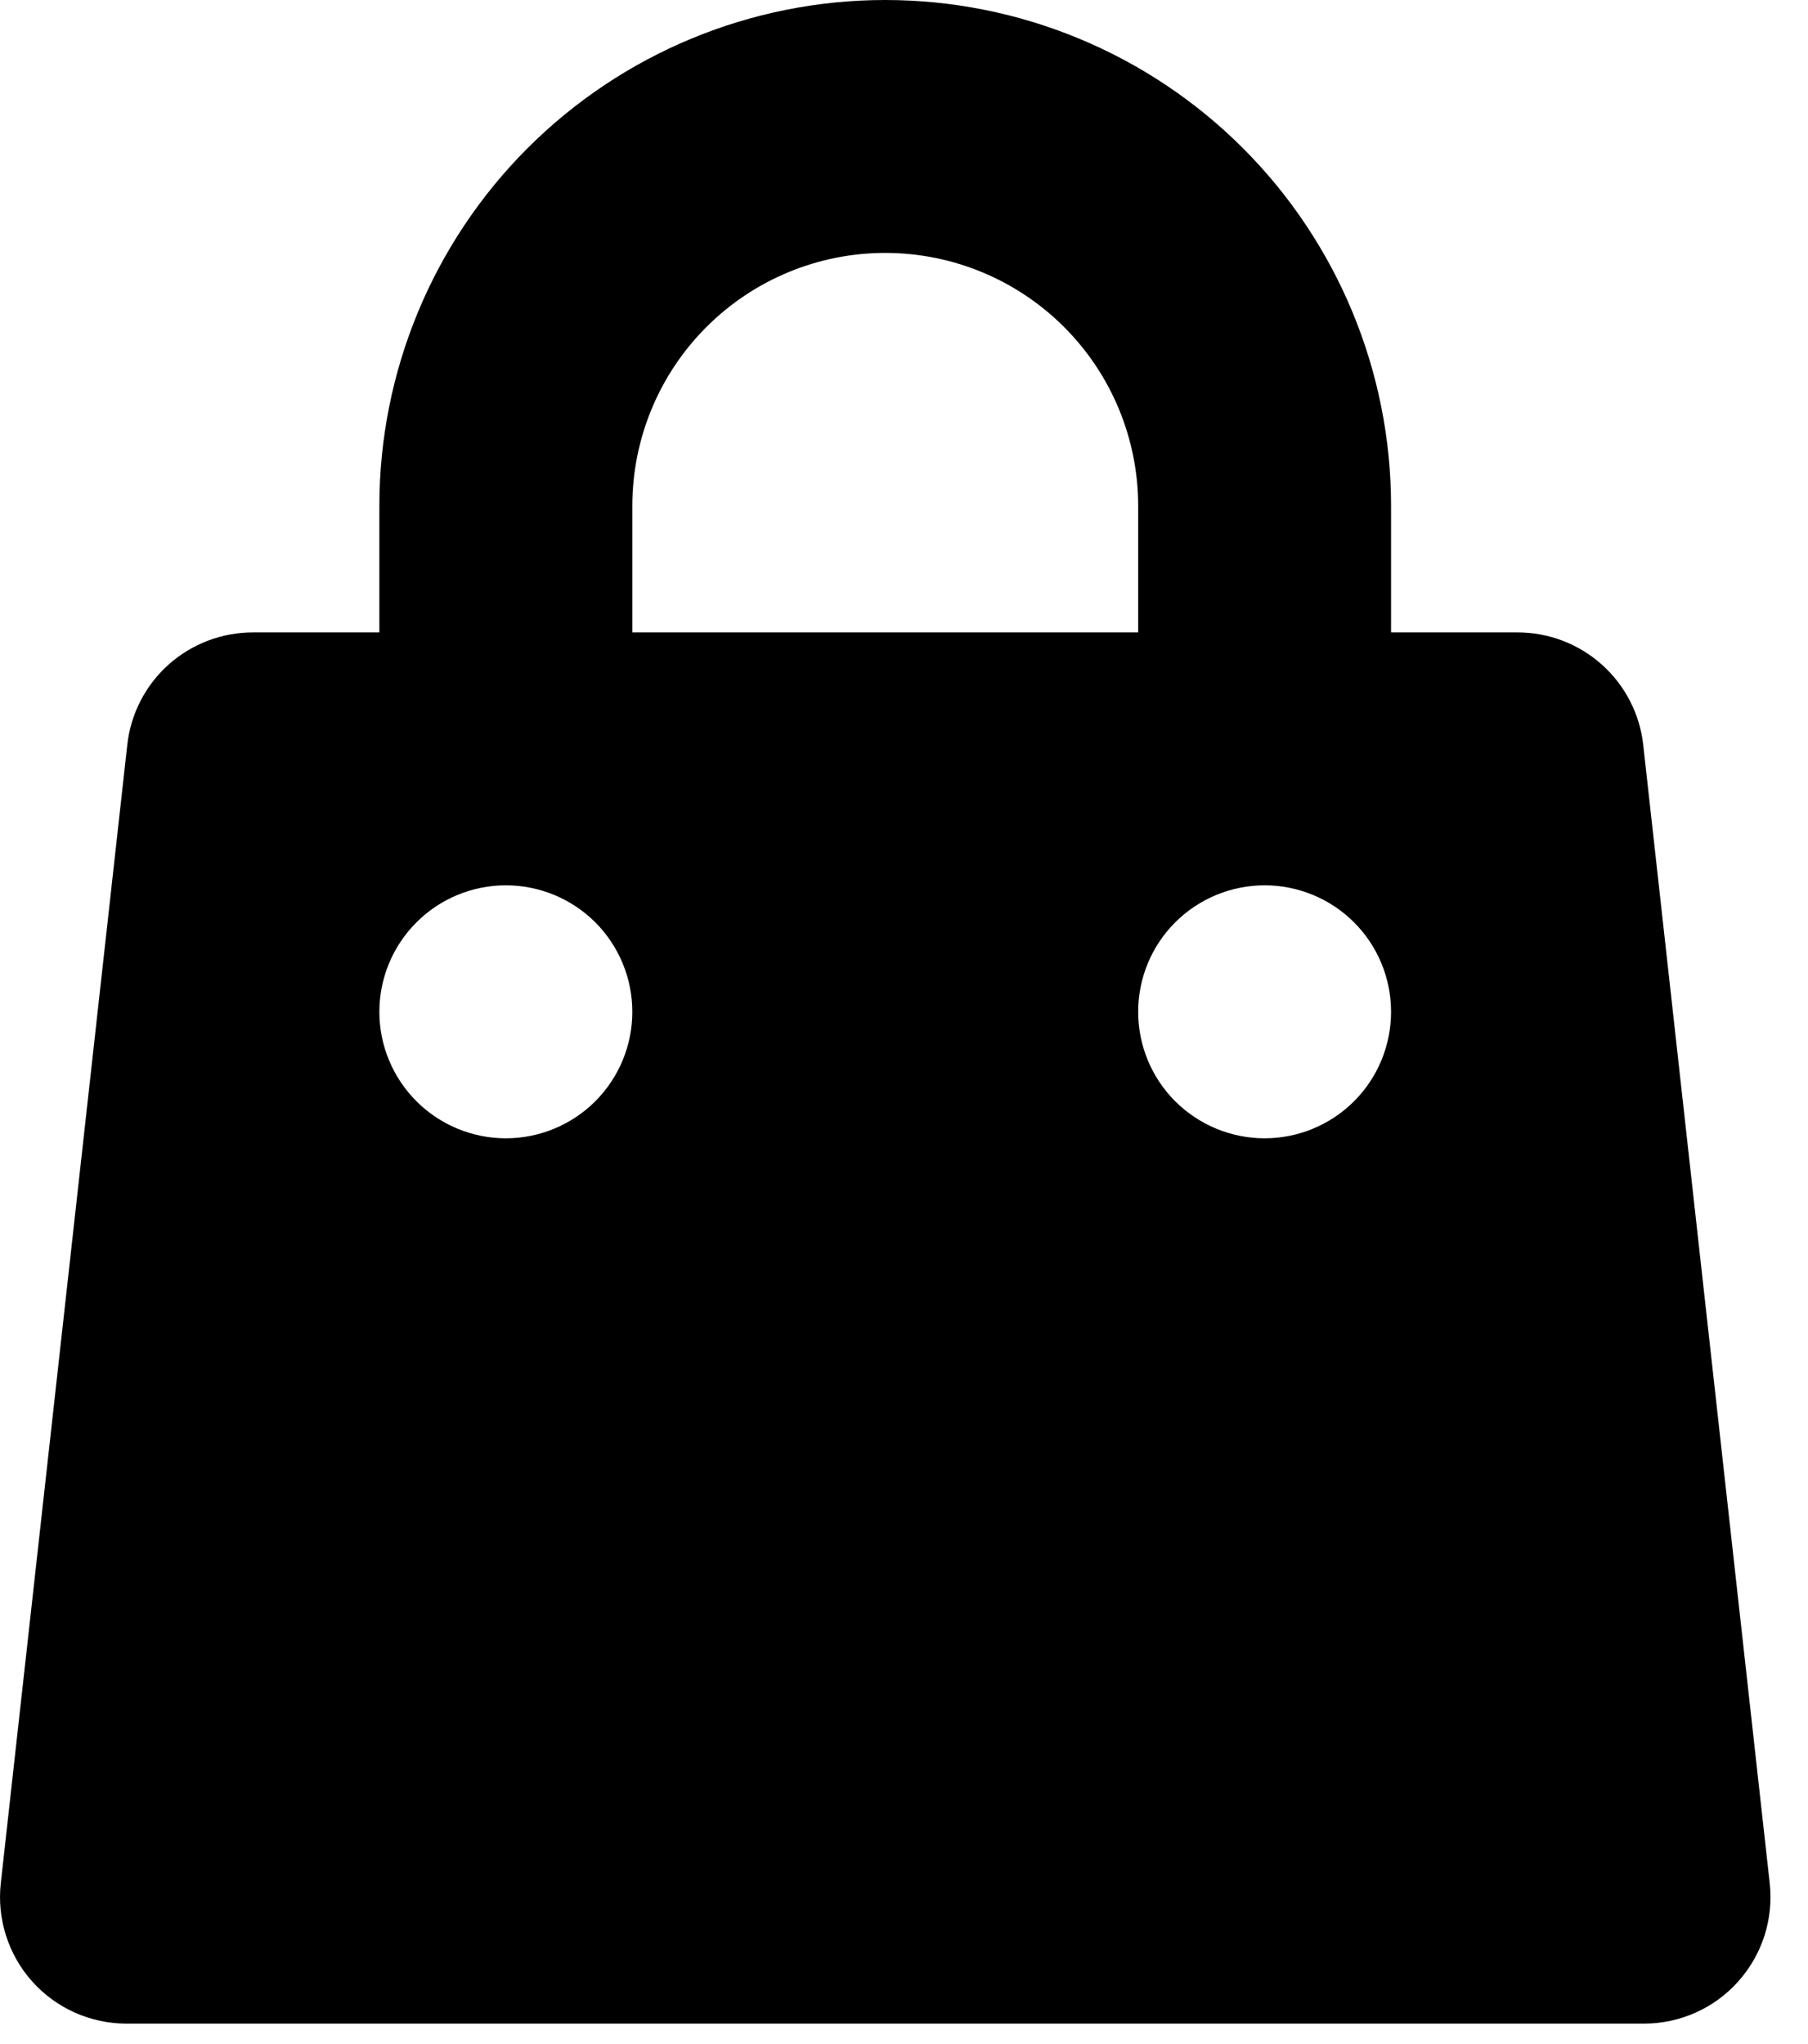 <svg width="23" height="26" viewBox="0 0 23 26" fill="none" xmlns="http://www.w3.org/2000/svg">
<path fill-rule="evenodd" clip-rule="evenodd" d="M11.261 0C9.555 0 7.918 0.678 6.711 1.885C5.504 3.092 4.826 4.728 4.826 6.435V8.044H3.218C2.822 8.044 2.439 8.19 2.144 8.454C1.849 8.718 1.662 9.082 1.619 9.476L0.01 23.954C-0.015 24.179 0.008 24.407 0.077 24.622C0.146 24.837 0.259 25.036 0.41 25.204C0.561 25.373 0.746 25.508 0.952 25.6C1.159 25.692 1.383 25.74 1.609 25.74H20.914C21.14 25.74 21.364 25.692 21.57 25.6C21.777 25.508 21.962 25.373 22.112 25.204C22.263 25.036 22.377 24.837 22.446 24.622C22.515 24.407 22.538 24.179 22.513 23.954L20.904 9.476C20.861 9.082 20.673 8.718 20.378 8.454C20.083 8.19 19.701 8.044 19.305 8.044H17.696V6.435C17.696 4.728 17.018 3.092 15.812 1.885C14.605 0.678 12.968 0 11.261 0ZM14.479 8.044V6.435C14.479 5.582 14.14 4.763 13.537 4.16C12.933 3.556 12.115 3.217 11.261 3.217C10.408 3.217 9.59 3.556 8.986 4.16C8.383 4.763 8.044 5.582 8.044 6.435V8.044H14.479ZM4.826 12.87C4.826 12.443 4.996 12.034 5.298 11.732C5.599 11.431 6.008 11.261 6.435 11.261C6.862 11.261 7.271 11.431 7.573 11.732C7.874 12.034 8.044 12.443 8.044 12.87C8.044 13.297 7.874 13.706 7.573 14.008C7.271 14.309 6.862 14.479 6.435 14.479C6.008 14.479 5.599 14.309 5.298 14.008C4.996 13.706 4.826 13.297 4.826 12.87ZM16.088 11.261C15.661 11.261 15.252 11.431 14.95 11.732C14.648 12.034 14.479 12.443 14.479 12.87C14.479 13.297 14.648 13.706 14.95 14.008C15.252 14.309 15.661 14.479 16.088 14.479C16.514 14.479 16.924 14.309 17.225 14.008C17.527 13.706 17.696 13.297 17.696 12.87C17.696 12.443 17.527 12.034 17.225 11.732C16.924 11.431 16.514 11.261 16.088 11.261Z" fill="currentColor"/>
</svg>
